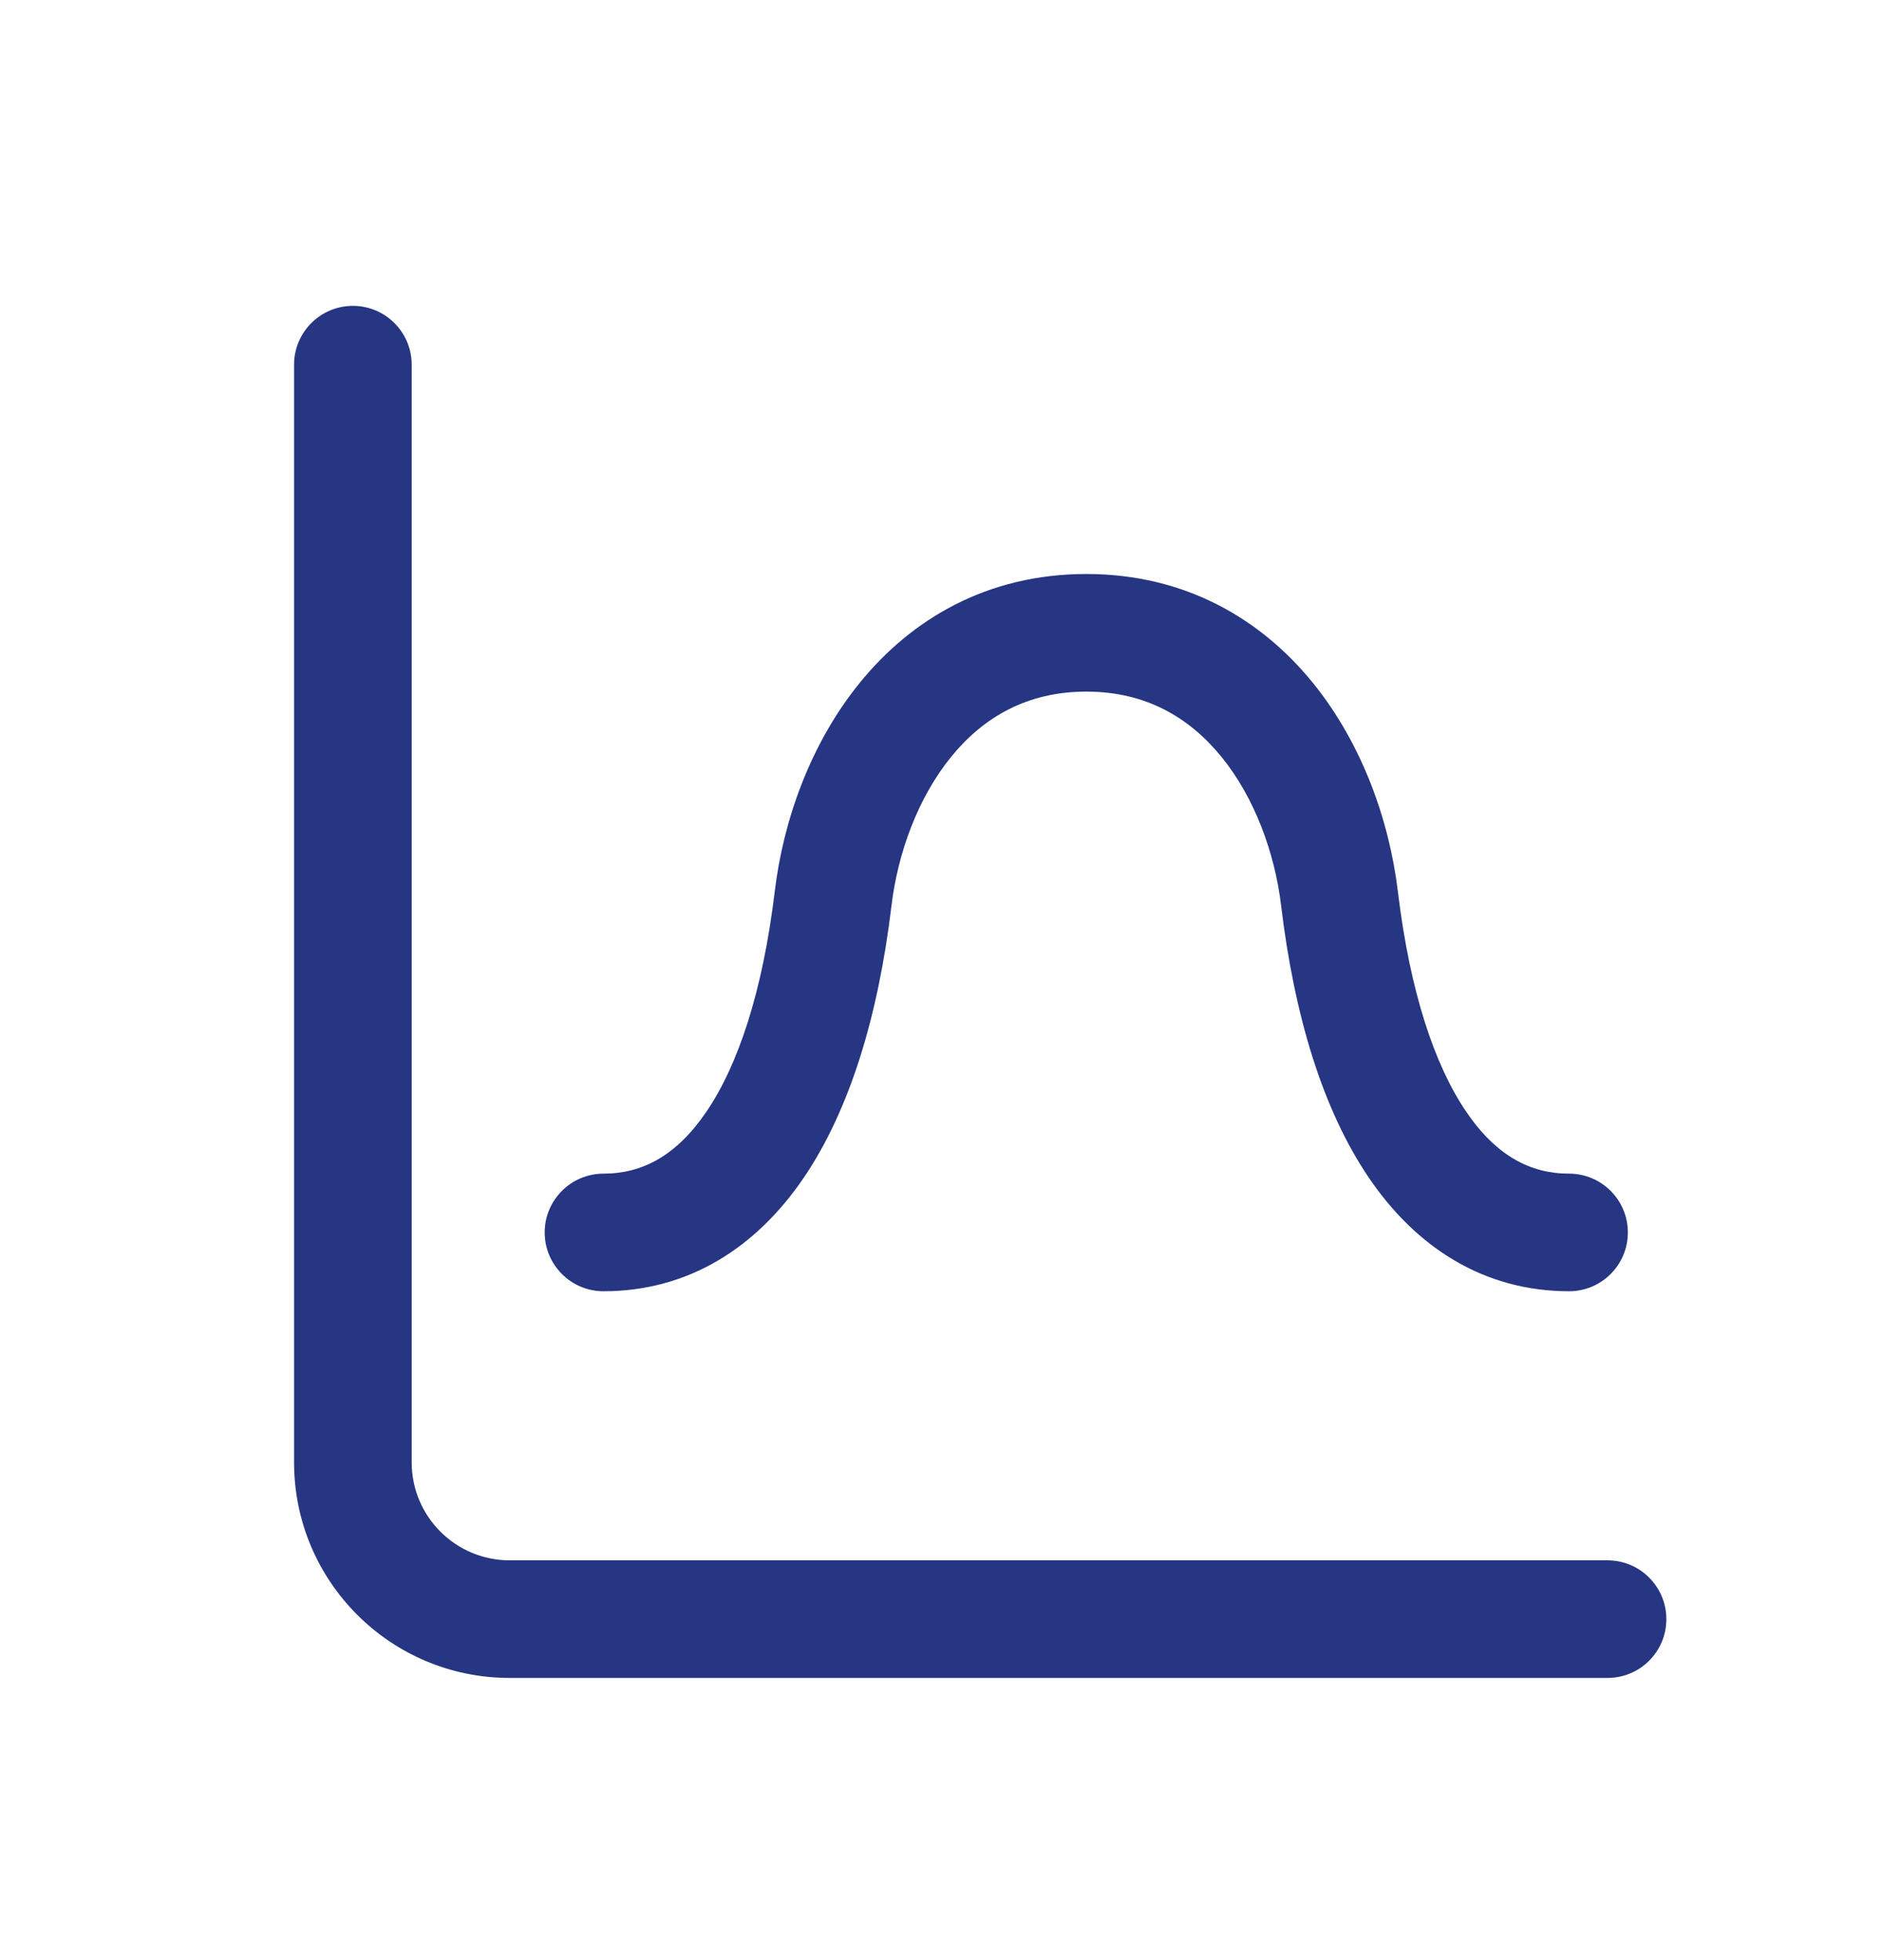 <svg width="24" height="25" viewBox="0 0 24 25" fill="none" xmlns="http://www.w3.org/2000/svg">
<g id="Analytics04">
<path id="Vector" d="M20.5 21.401C20.914 21.401 21.25 21.066 21.25 20.651C21.25 20.237 20.914 19.901 20.5 19.901V21.401ZM5.25 4.651C5.25 4.237 4.914 3.901 4.5 3.901C4.086 3.901 3.75 4.237 3.75 4.651H5.25ZM20.009 16.469C20.424 16.469 20.759 16.133 20.759 15.719C20.759 15.305 20.424 14.969 20.009 14.969V16.469ZM17.081 11.458L16.337 11.548L16.337 11.548L17.081 11.458ZM10.624 11.458L9.88 11.369L9.88 11.369L10.624 11.458ZM7.696 14.969C7.282 14.969 6.946 15.305 6.946 15.719C6.946 16.133 7.282 16.469 7.696 16.469V14.969ZM20.5 19.901H6.5V21.401H20.5V19.901ZM6.5 19.901C5.81 19.901 5.25 19.342 5.25 18.651H3.75C3.75 20.17 4.981 21.401 6.5 21.401V19.901ZM5.25 18.651V4.651H3.75V18.651H5.25ZM20.009 14.969C19.516 14.969 19.08 14.742 18.697 14.178C18.296 13.588 17.981 12.655 17.826 11.369L16.337 11.548C16.506 12.957 16.868 14.154 17.456 15.021C18.062 15.914 18.928 16.469 20.009 16.469V14.969ZM17.826 11.369C17.718 10.475 17.375 9.487 16.738 8.704C16.085 7.902 15.122 7.321 13.853 7.321V8.821C14.611 8.821 15.167 9.151 15.575 9.651C15.998 10.17 16.256 10.875 16.337 11.548L17.826 11.369ZM13.853 7.321C12.584 7.321 11.62 7.902 10.968 8.704C10.33 9.486 9.987 10.475 9.88 11.369L11.369 11.548C11.45 10.875 11.708 10.17 12.131 9.651C12.538 9.151 13.095 8.821 13.853 8.821V7.321ZM9.88 11.369C9.725 12.655 9.41 13.588 9.009 14.178C8.626 14.742 8.189 14.969 7.696 14.969V16.469C8.778 16.469 9.643 15.914 10.25 15.021C10.838 14.154 11.2 12.957 11.369 11.548L9.88 11.369Z" fill="#263682"/>
</g>
</svg>
